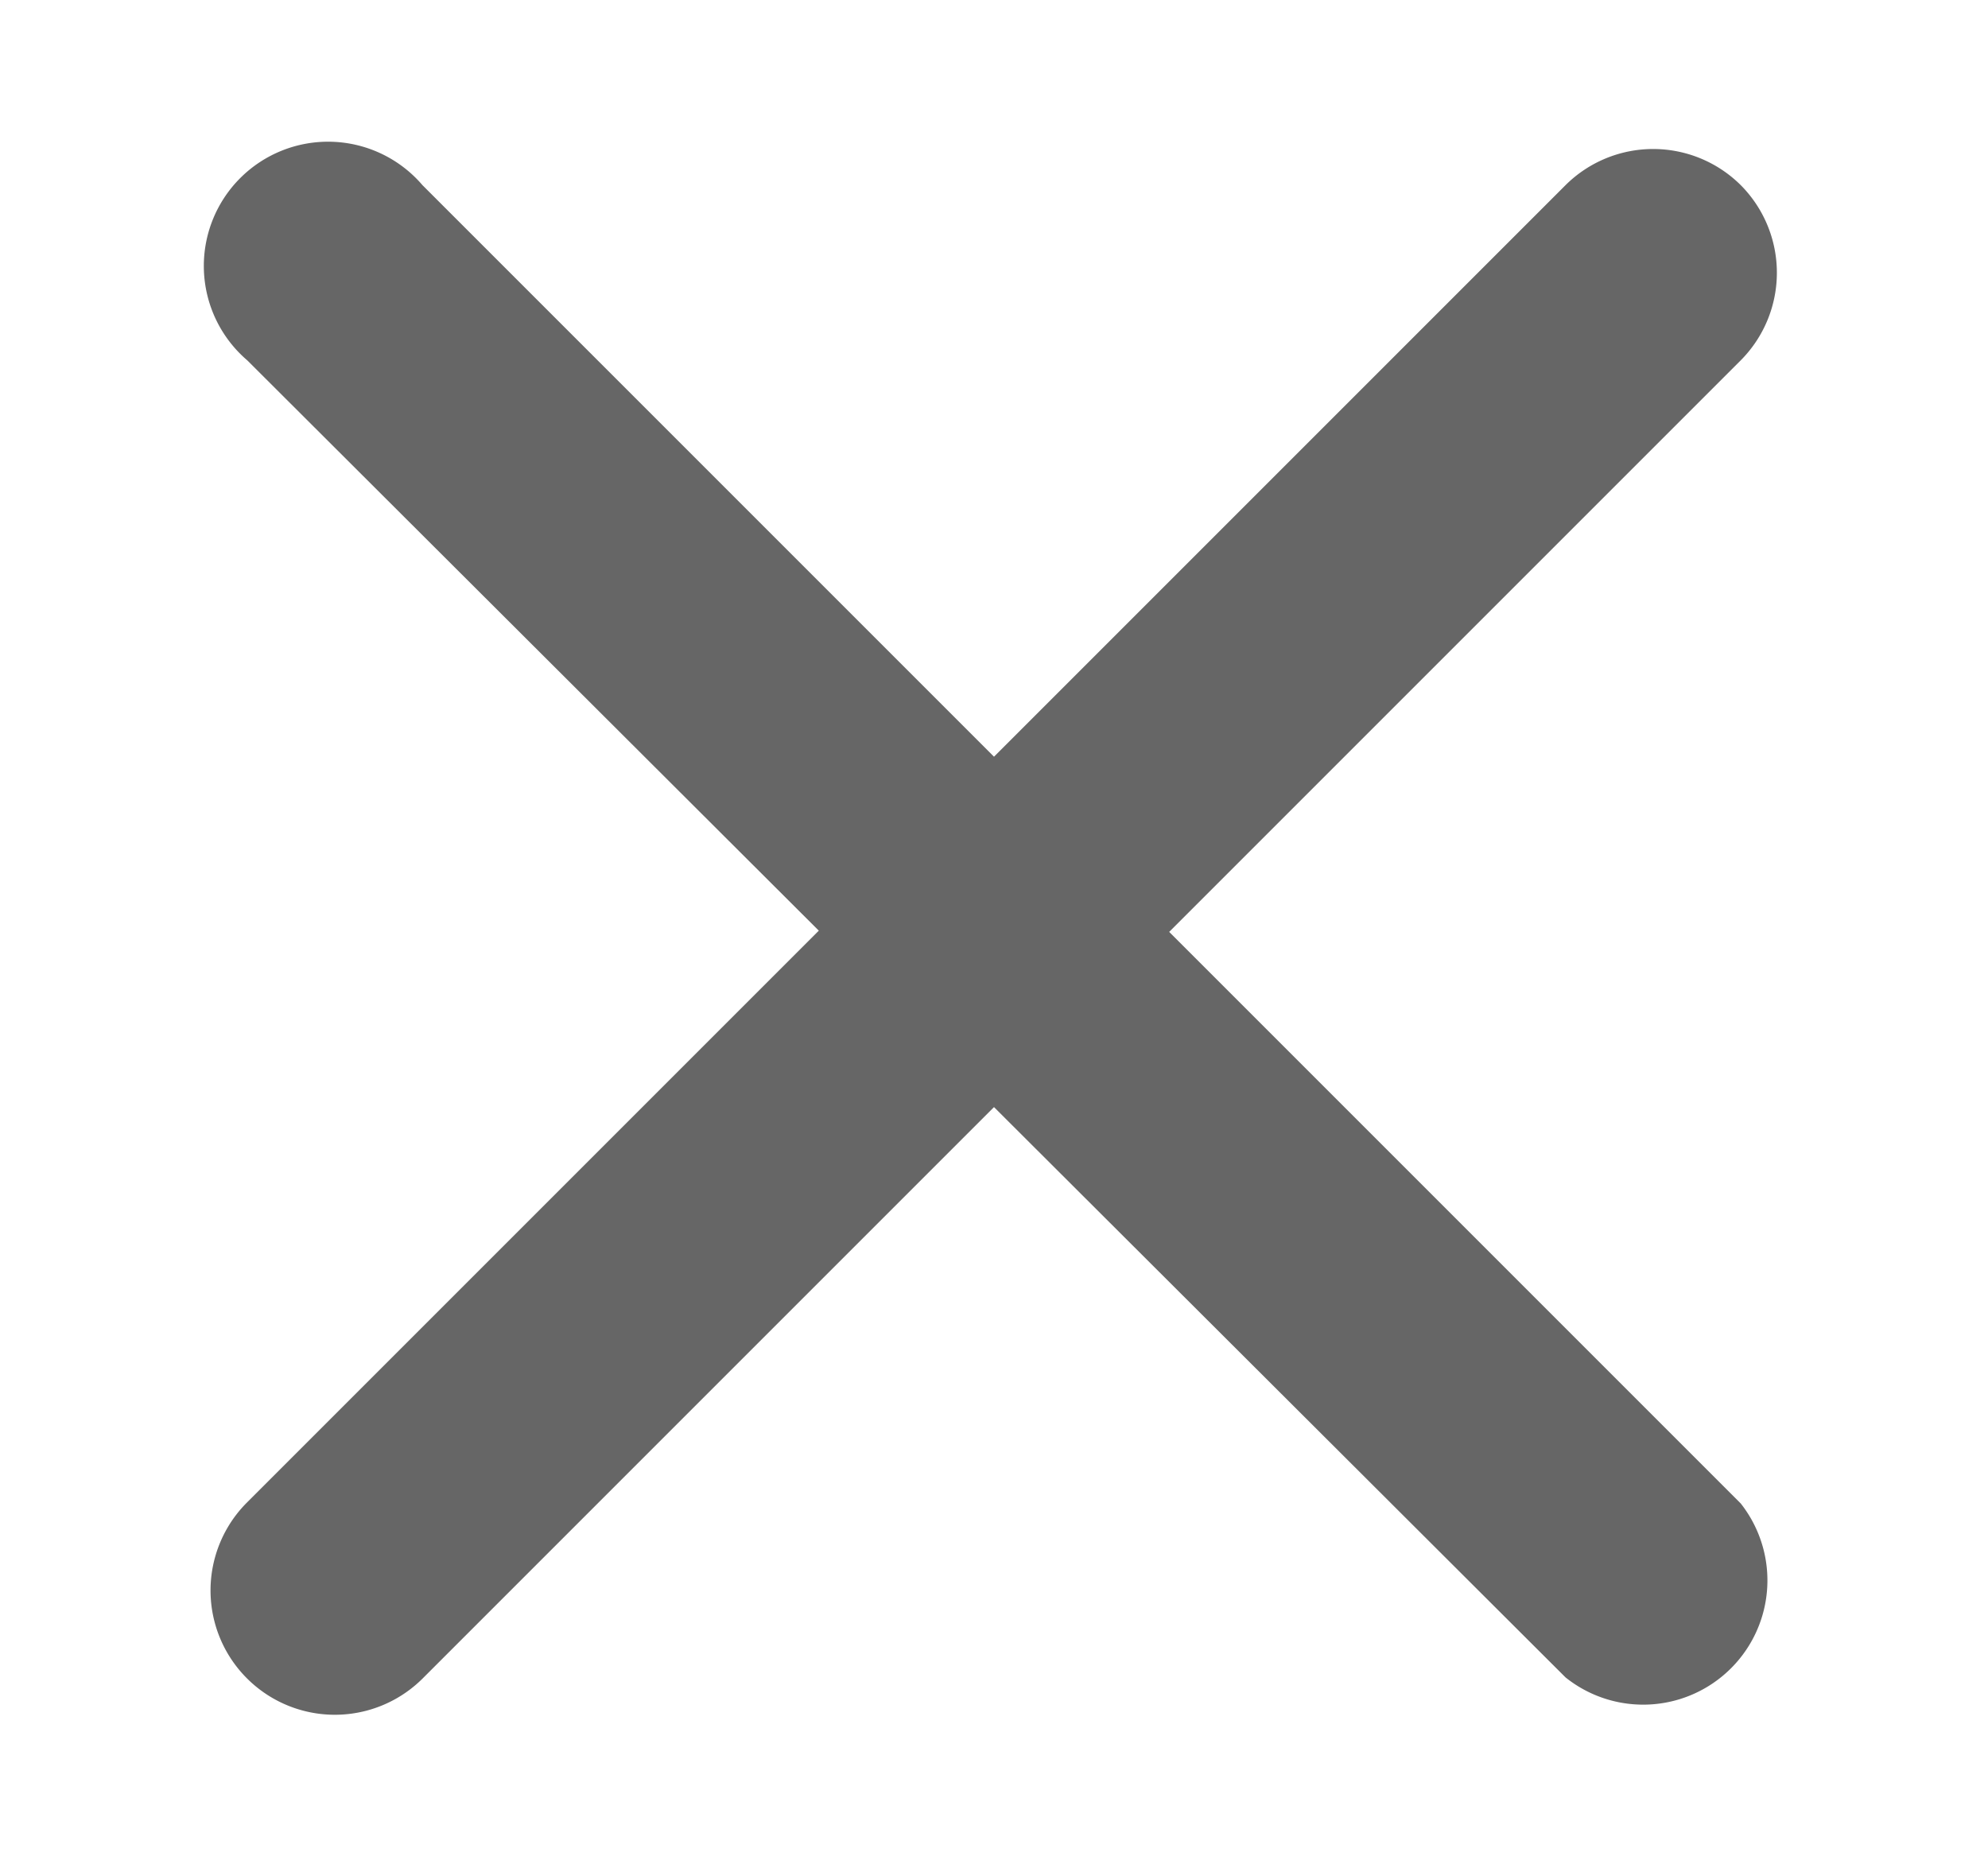 <svg xmlns="http://www.w3.org/2000/svg" xmlns:xlink="http://www.w3.org/1999/xlink" width="16" height="15" viewBox="0 0 16 15"><defs><path id="a" d="M751.01 17.49a1 1 0 0 1 0 1.41l-4.6 4.6 4.6 4.6a1 1 0 0 1-1.41 1.4l-4.6-4.59-4.6 4.6a1 1 0 0 1-1.41-1.42l4.6-4.6-4.6-4.59a1 1 0 1 1 1.41-1.41l4.6 4.6 4.6-4.6a1 1 0 0 1 1.41 0z"/></defs><g transform="translate(-737 -16)"><use fill="#666" xlink:href="#a"/></g></svg>